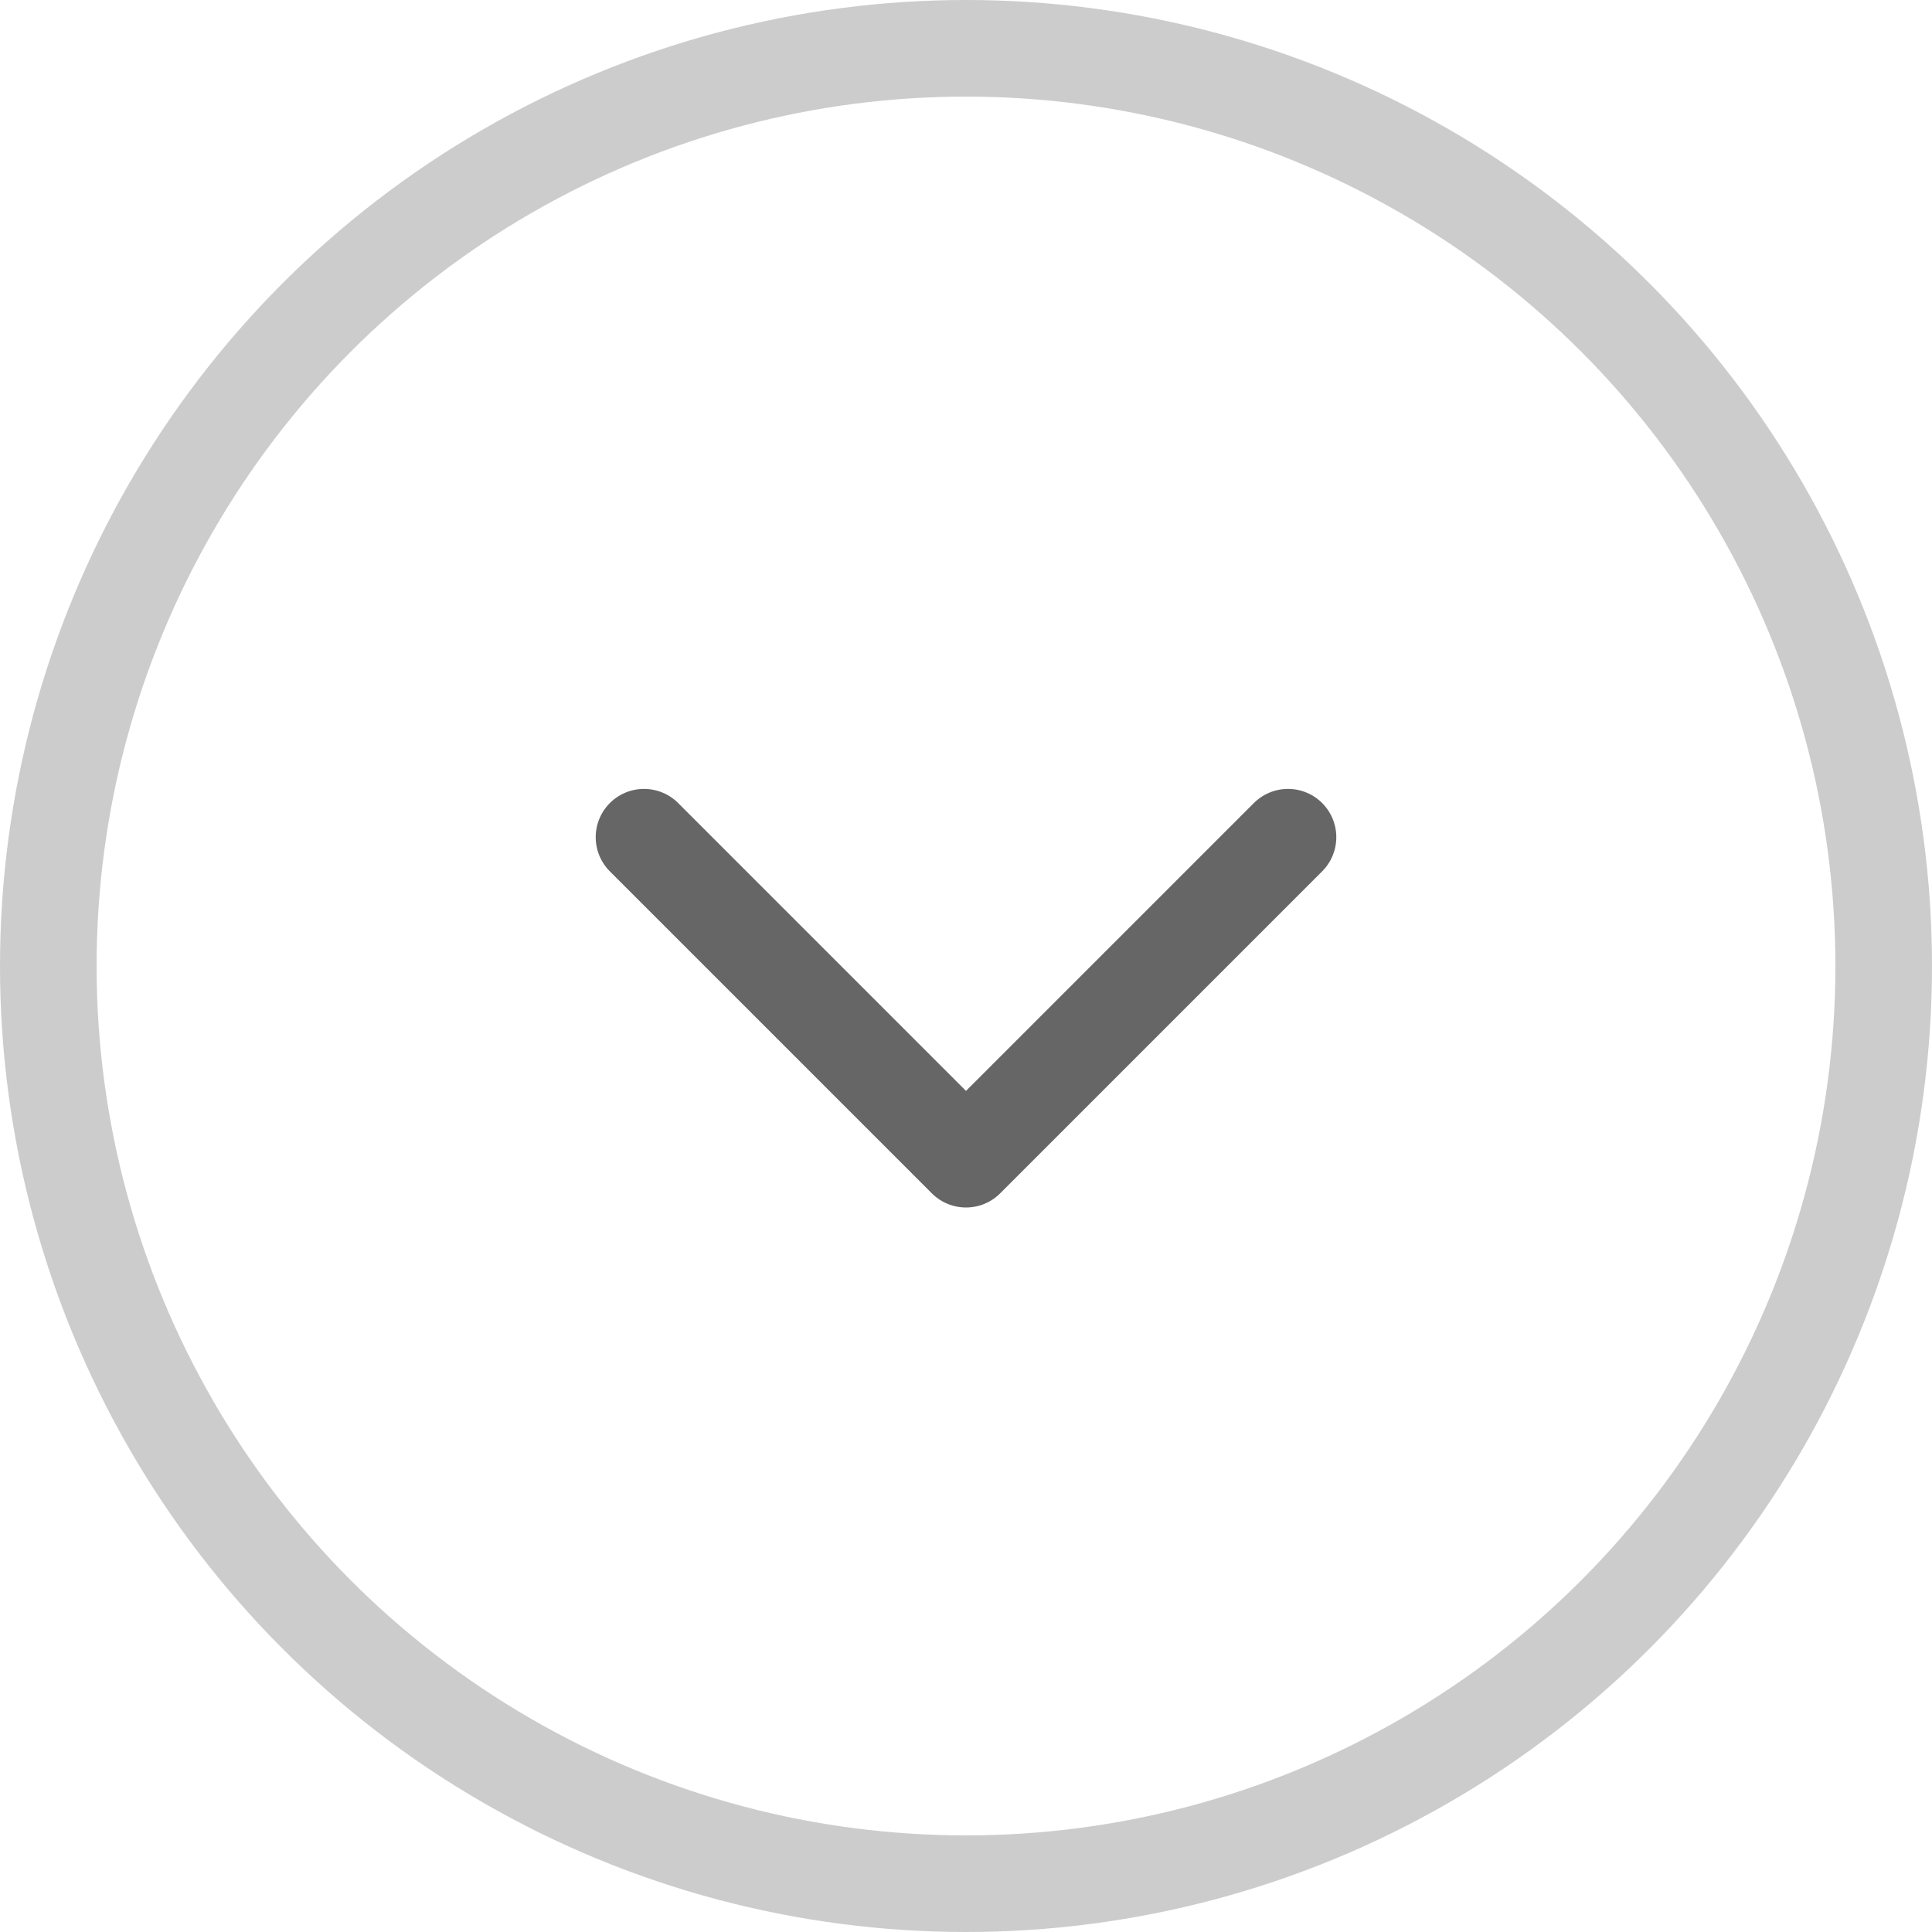 <svg width="30" height="30" viewBox="0 0 30 30" fill="none" xmlns="http://www.w3.org/2000/svg">
<circle cx="15" cy="15" r="14.25" stroke="#CCCCCC" stroke-width="1.5"/>
<path d="M20 13L15 18L10 13" stroke="#666666" stroke-width="1.5" stroke-linecap="round" stroke-linejoin="round"/>
</svg>
